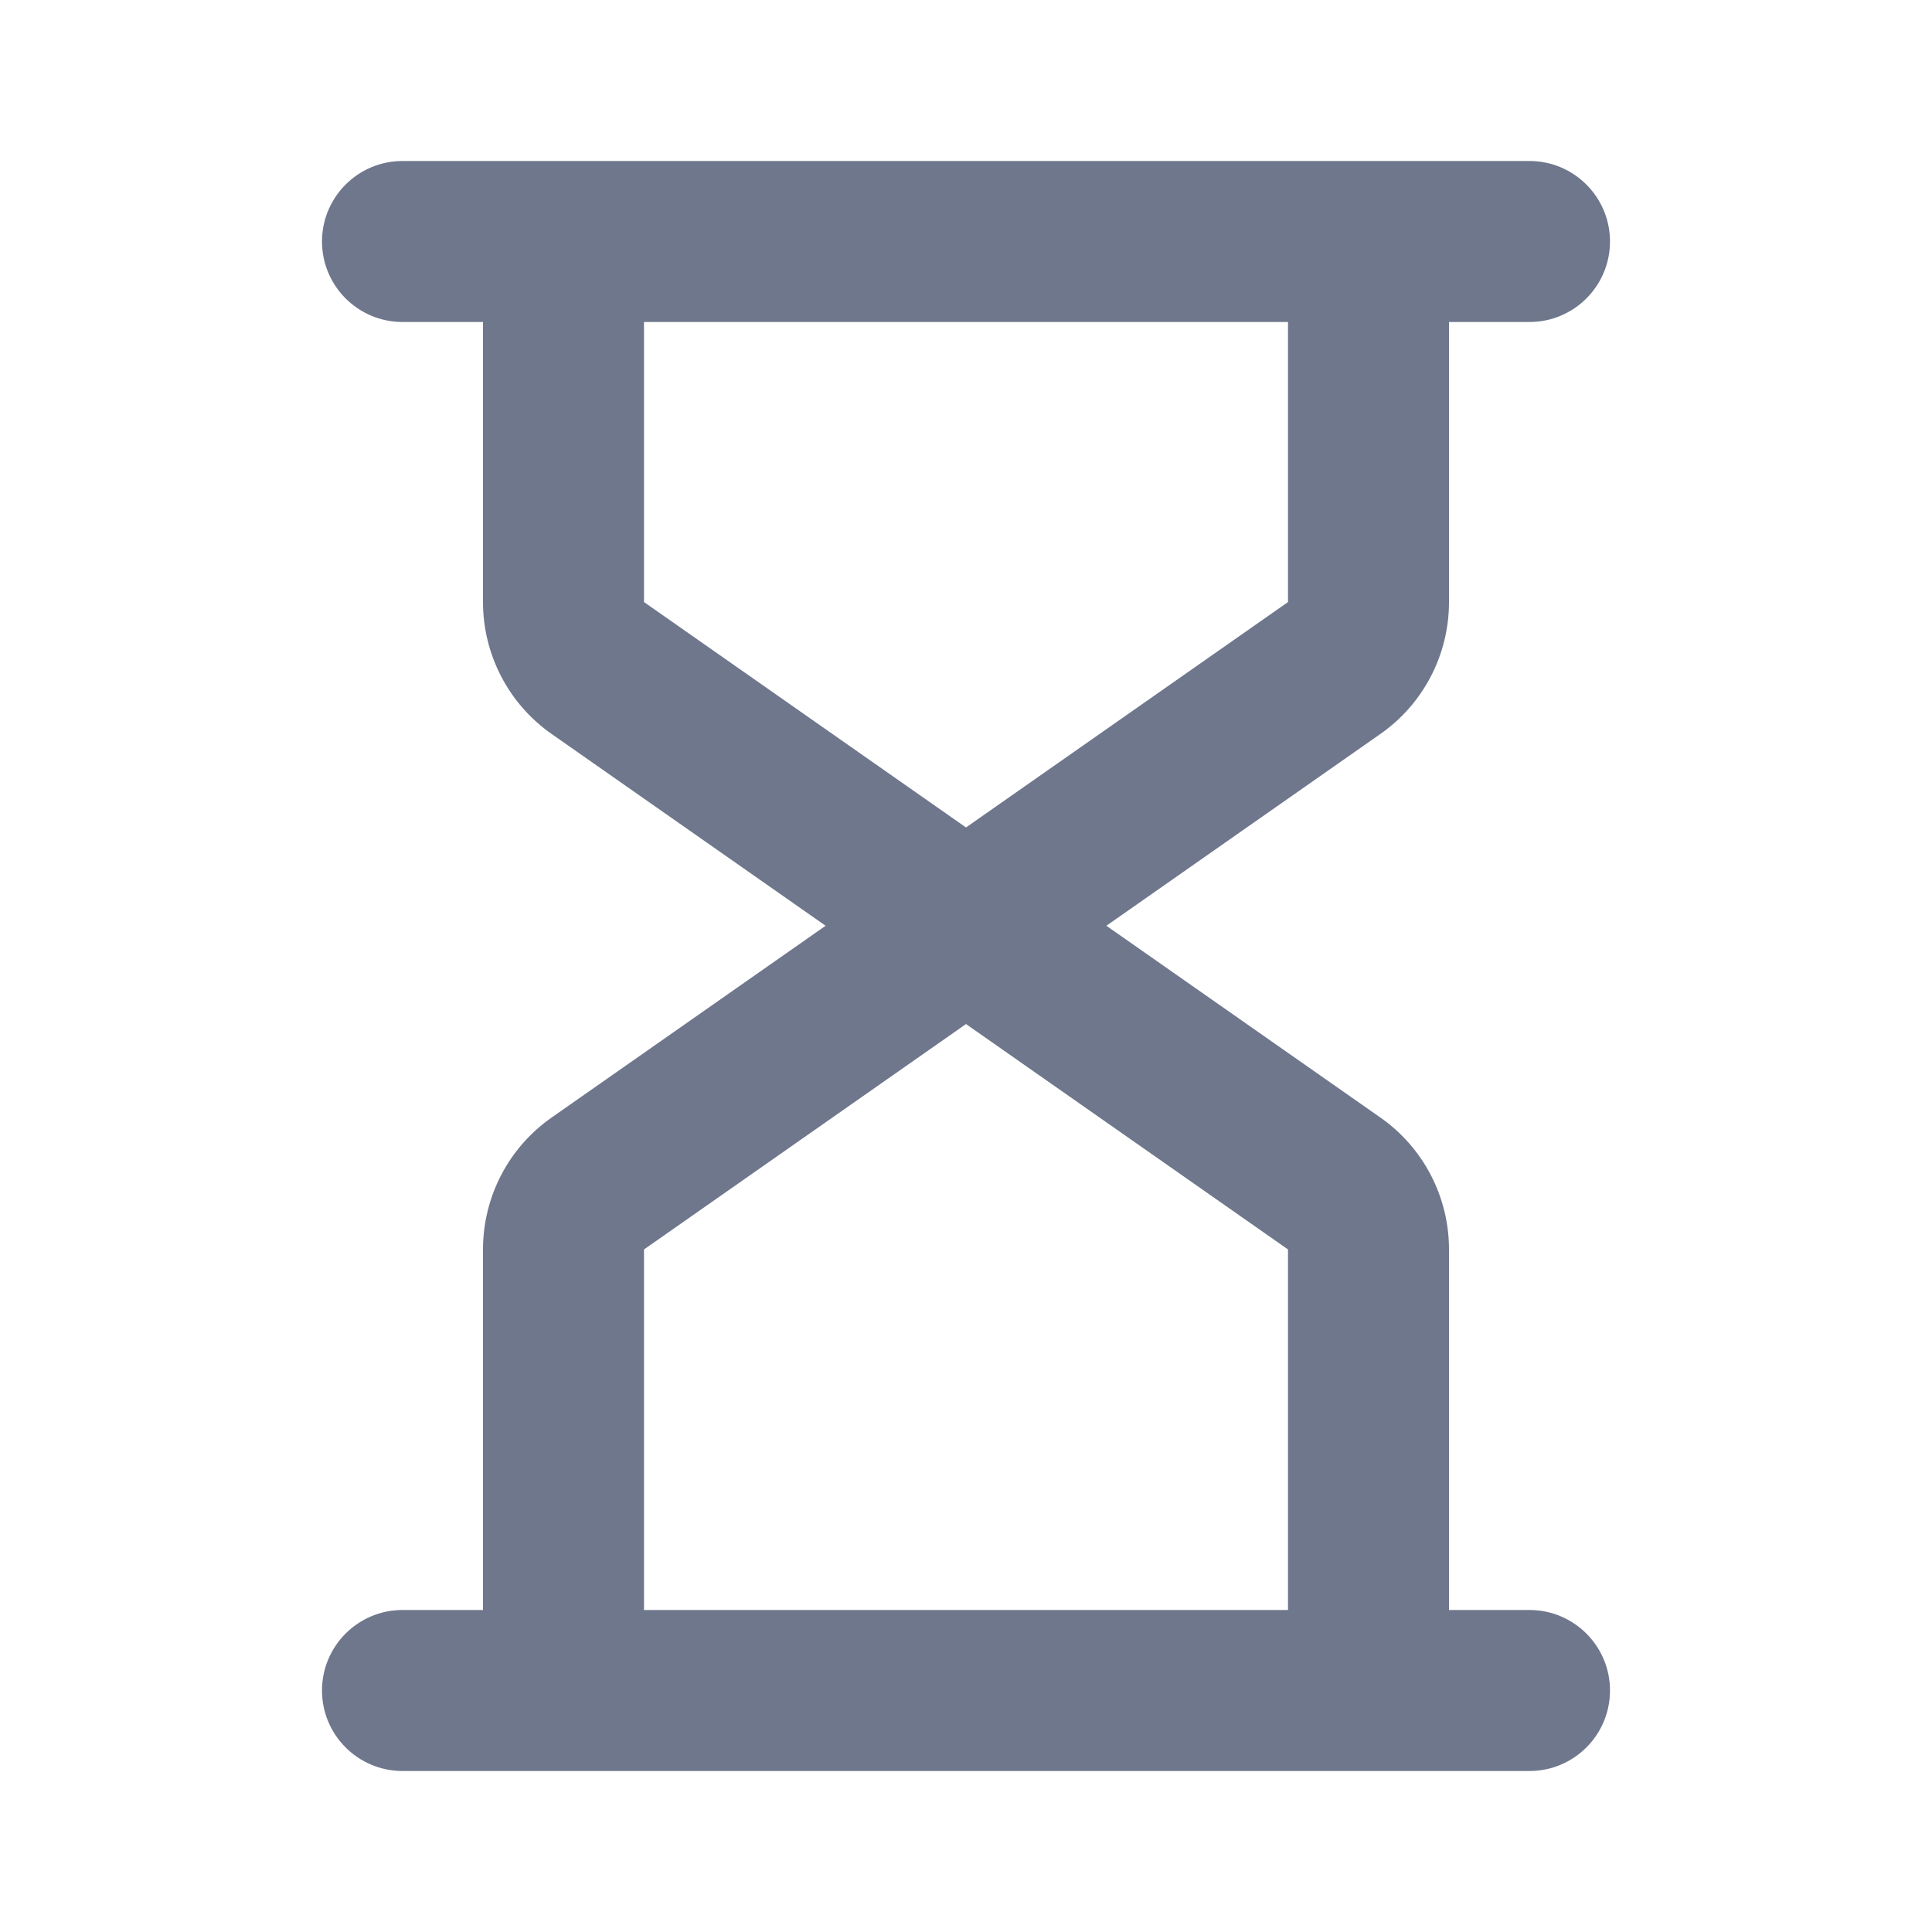 <svg width="24" height="24" viewBox="0 0 24 24" fill="none" xmlns="http://www.w3.org/2000/svg">
<path fill-rule="evenodd" clip-rule="evenodd" d="M5 2C4.448 2 4 2.448 4 3C4 3.552 4.448 4 5 4H6V7.479C6 8.132 6.318 8.744 6.853 9.118L10.256 11.5L6.853 13.882C6.318 14.256 6 14.868 6 15.521V20H5C4.448 20 4 20.448 4 21C4 21.552 4.448 22 5 22H7H17H19C19.552 22 20 21.552 20 21C20 20.448 19.552 20 19 20H18V15.521C18 14.868 17.682 14.256 17.147 13.882L13.744 11.5L17.147 9.118C17.682 8.744 18 8.132 18 7.479V4H19C19.552 4 20 3.552 20 3C20 2.448 19.552 2 19 2H17H7H5ZM8 4V7.479L12 10.279L16 7.479V4H8ZM12 12.721L8 15.521V20H16V15.521L12 12.721Z" fill="#6E778C"/>
</svg>
